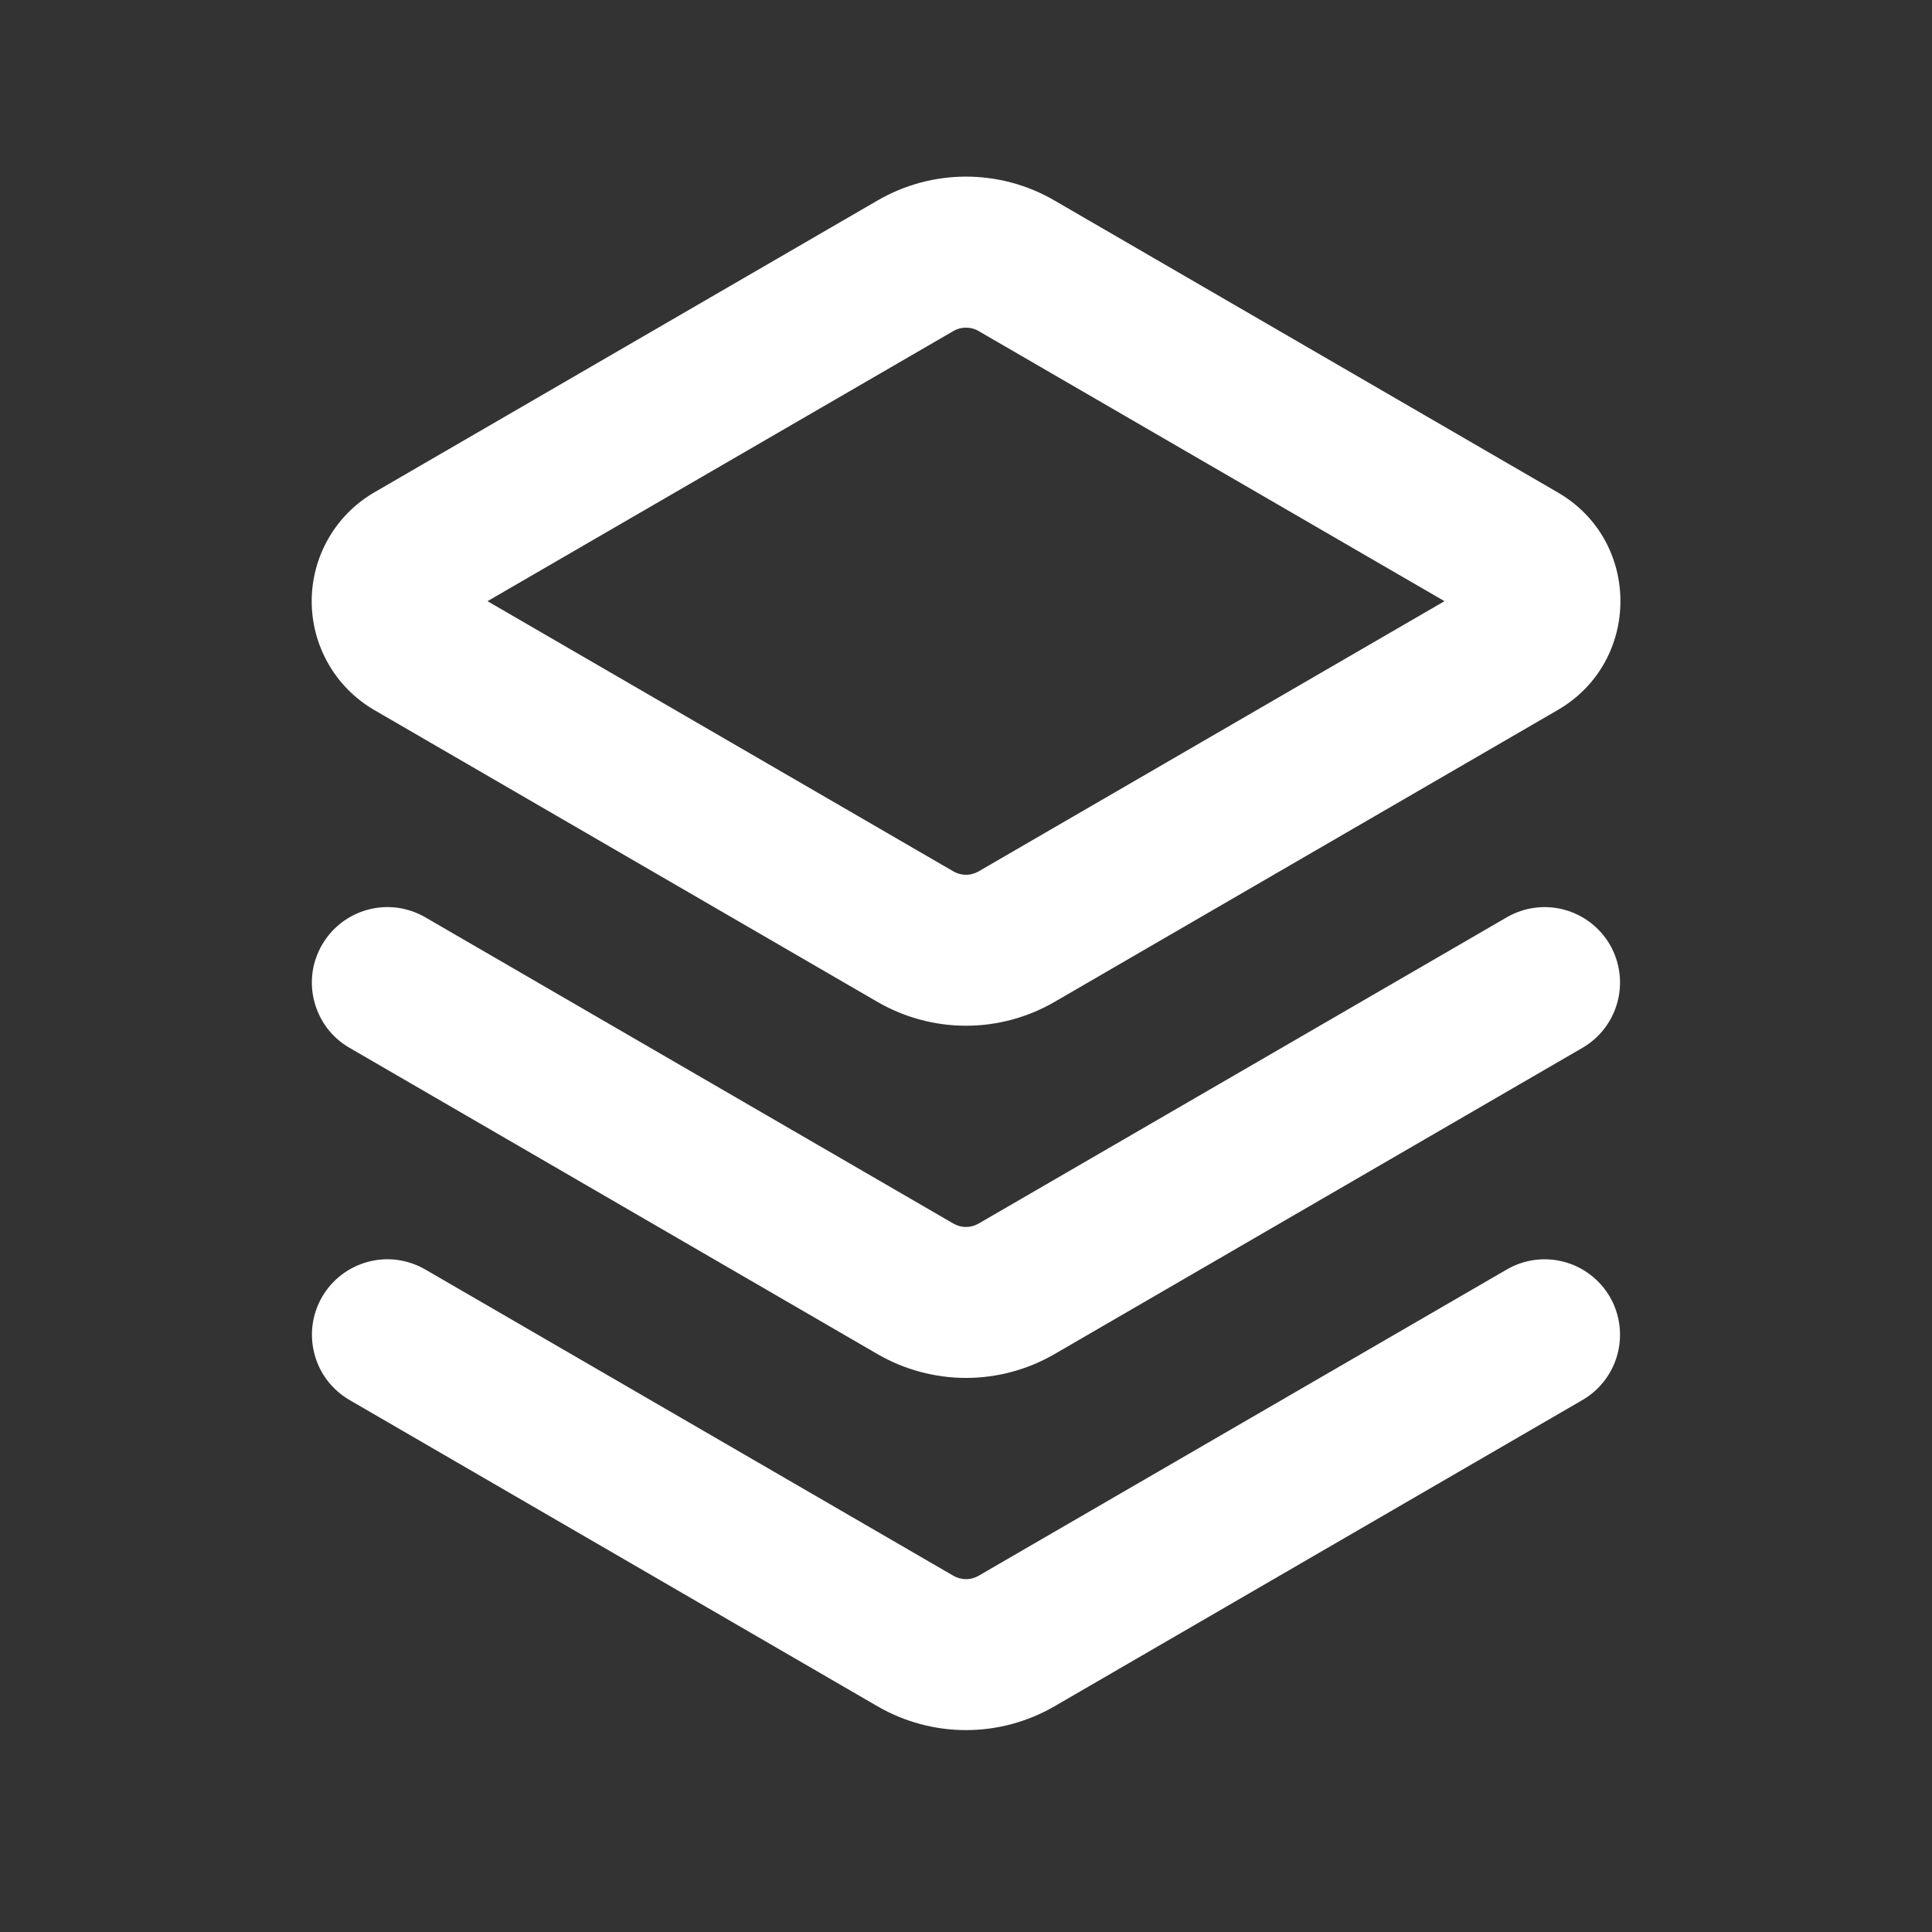<svg width="24" height="24" viewBox="0 0 24 24" fill="none" xmlns="http://www.w3.org/2000/svg">
<rect x="0" y="0" width="24" height="24" fill="#333333" stroke="none"/>
<path d="M10.902 2.49C11.236 2.296 11.615 2.194 12 2.194C12.386 2.194 12.764 2.296 13.098 2.49L19.351 6.117C20.389 6.718 20.389 8.217 19.351 8.82L13.098 12.447C12.764 12.64 12.386 12.742 12 12.742C11.615 12.742 11.236 12.64 10.902 12.447L4.649 8.82C4.412 8.682 4.216 8.485 4.08 8.248C3.944 8.011 3.872 7.742 3.872 7.468C3.872 7.195 3.944 6.926 4.08 6.689C4.216 6.452 4.412 6.255 4.649 6.117L10.902 2.49ZM12.156 4.112C12.109 4.084 12.055 4.07 12 4.07C11.945 4.07 11.891 4.084 11.844 4.112L6.056 7.468L11.844 10.825C11.891 10.852 11.945 10.867 12 10.867C12.055 10.867 12.109 10.852 12.156 10.825L17.944 7.468L12.156 4.112ZM4.001 11.736C4.063 11.629 4.145 11.536 4.243 11.461C4.341 11.386 4.452 11.332 4.571 11.3C4.69 11.268 4.814 11.26 4.936 11.276C5.058 11.293 5.176 11.333 5.283 11.395L11.844 15.2C11.891 15.227 11.945 15.242 12 15.242C12.055 15.242 12.109 15.227 12.156 15.2L18.718 11.395C18.933 11.27 19.189 11.236 19.429 11.3C19.669 11.364 19.874 11.521 19.999 11.736C20.123 11.951 20.157 12.207 20.093 12.447C20.029 12.687 19.873 12.892 19.657 13.017L13.098 16.822C12.764 17.015 12.386 17.117 12 17.117C11.615 17.117 11.236 17.015 10.902 16.822L4.343 13.017C4.236 12.956 4.142 12.873 4.067 12.776C3.993 12.678 3.938 12.566 3.906 12.447C3.874 12.328 3.866 12.204 3.882 12.082C3.898 11.96 3.94 11.842 4.001 11.736ZM4.001 16.111C4.063 16.004 4.145 15.911 4.243 15.836C4.341 15.761 4.452 15.707 4.571 15.675C4.69 15.643 4.814 15.635 4.936 15.651C5.058 15.668 5.176 15.708 5.283 15.77L11.844 19.575C11.891 19.602 11.945 19.617 12 19.617C12.055 19.617 12.109 19.602 12.156 19.575L18.718 15.77C18.933 15.645 19.189 15.611 19.429 15.675C19.669 15.739 19.874 15.896 19.999 16.111C20.123 16.326 20.157 16.582 20.093 16.822C20.029 17.062 19.873 17.267 19.657 17.392L13.098 21.197C12.764 21.39 12.386 21.492 12 21.492C11.615 21.492 11.236 21.39 10.902 21.197L4.343 17.392C4.236 17.33 4.143 17.248 4.068 17.151C3.993 17.053 3.938 16.941 3.907 16.822C3.875 16.703 3.867 16.579 3.883 16.457C3.899 16.335 3.94 16.217 4.001 16.111Z" fill="white"/>
</svg>
